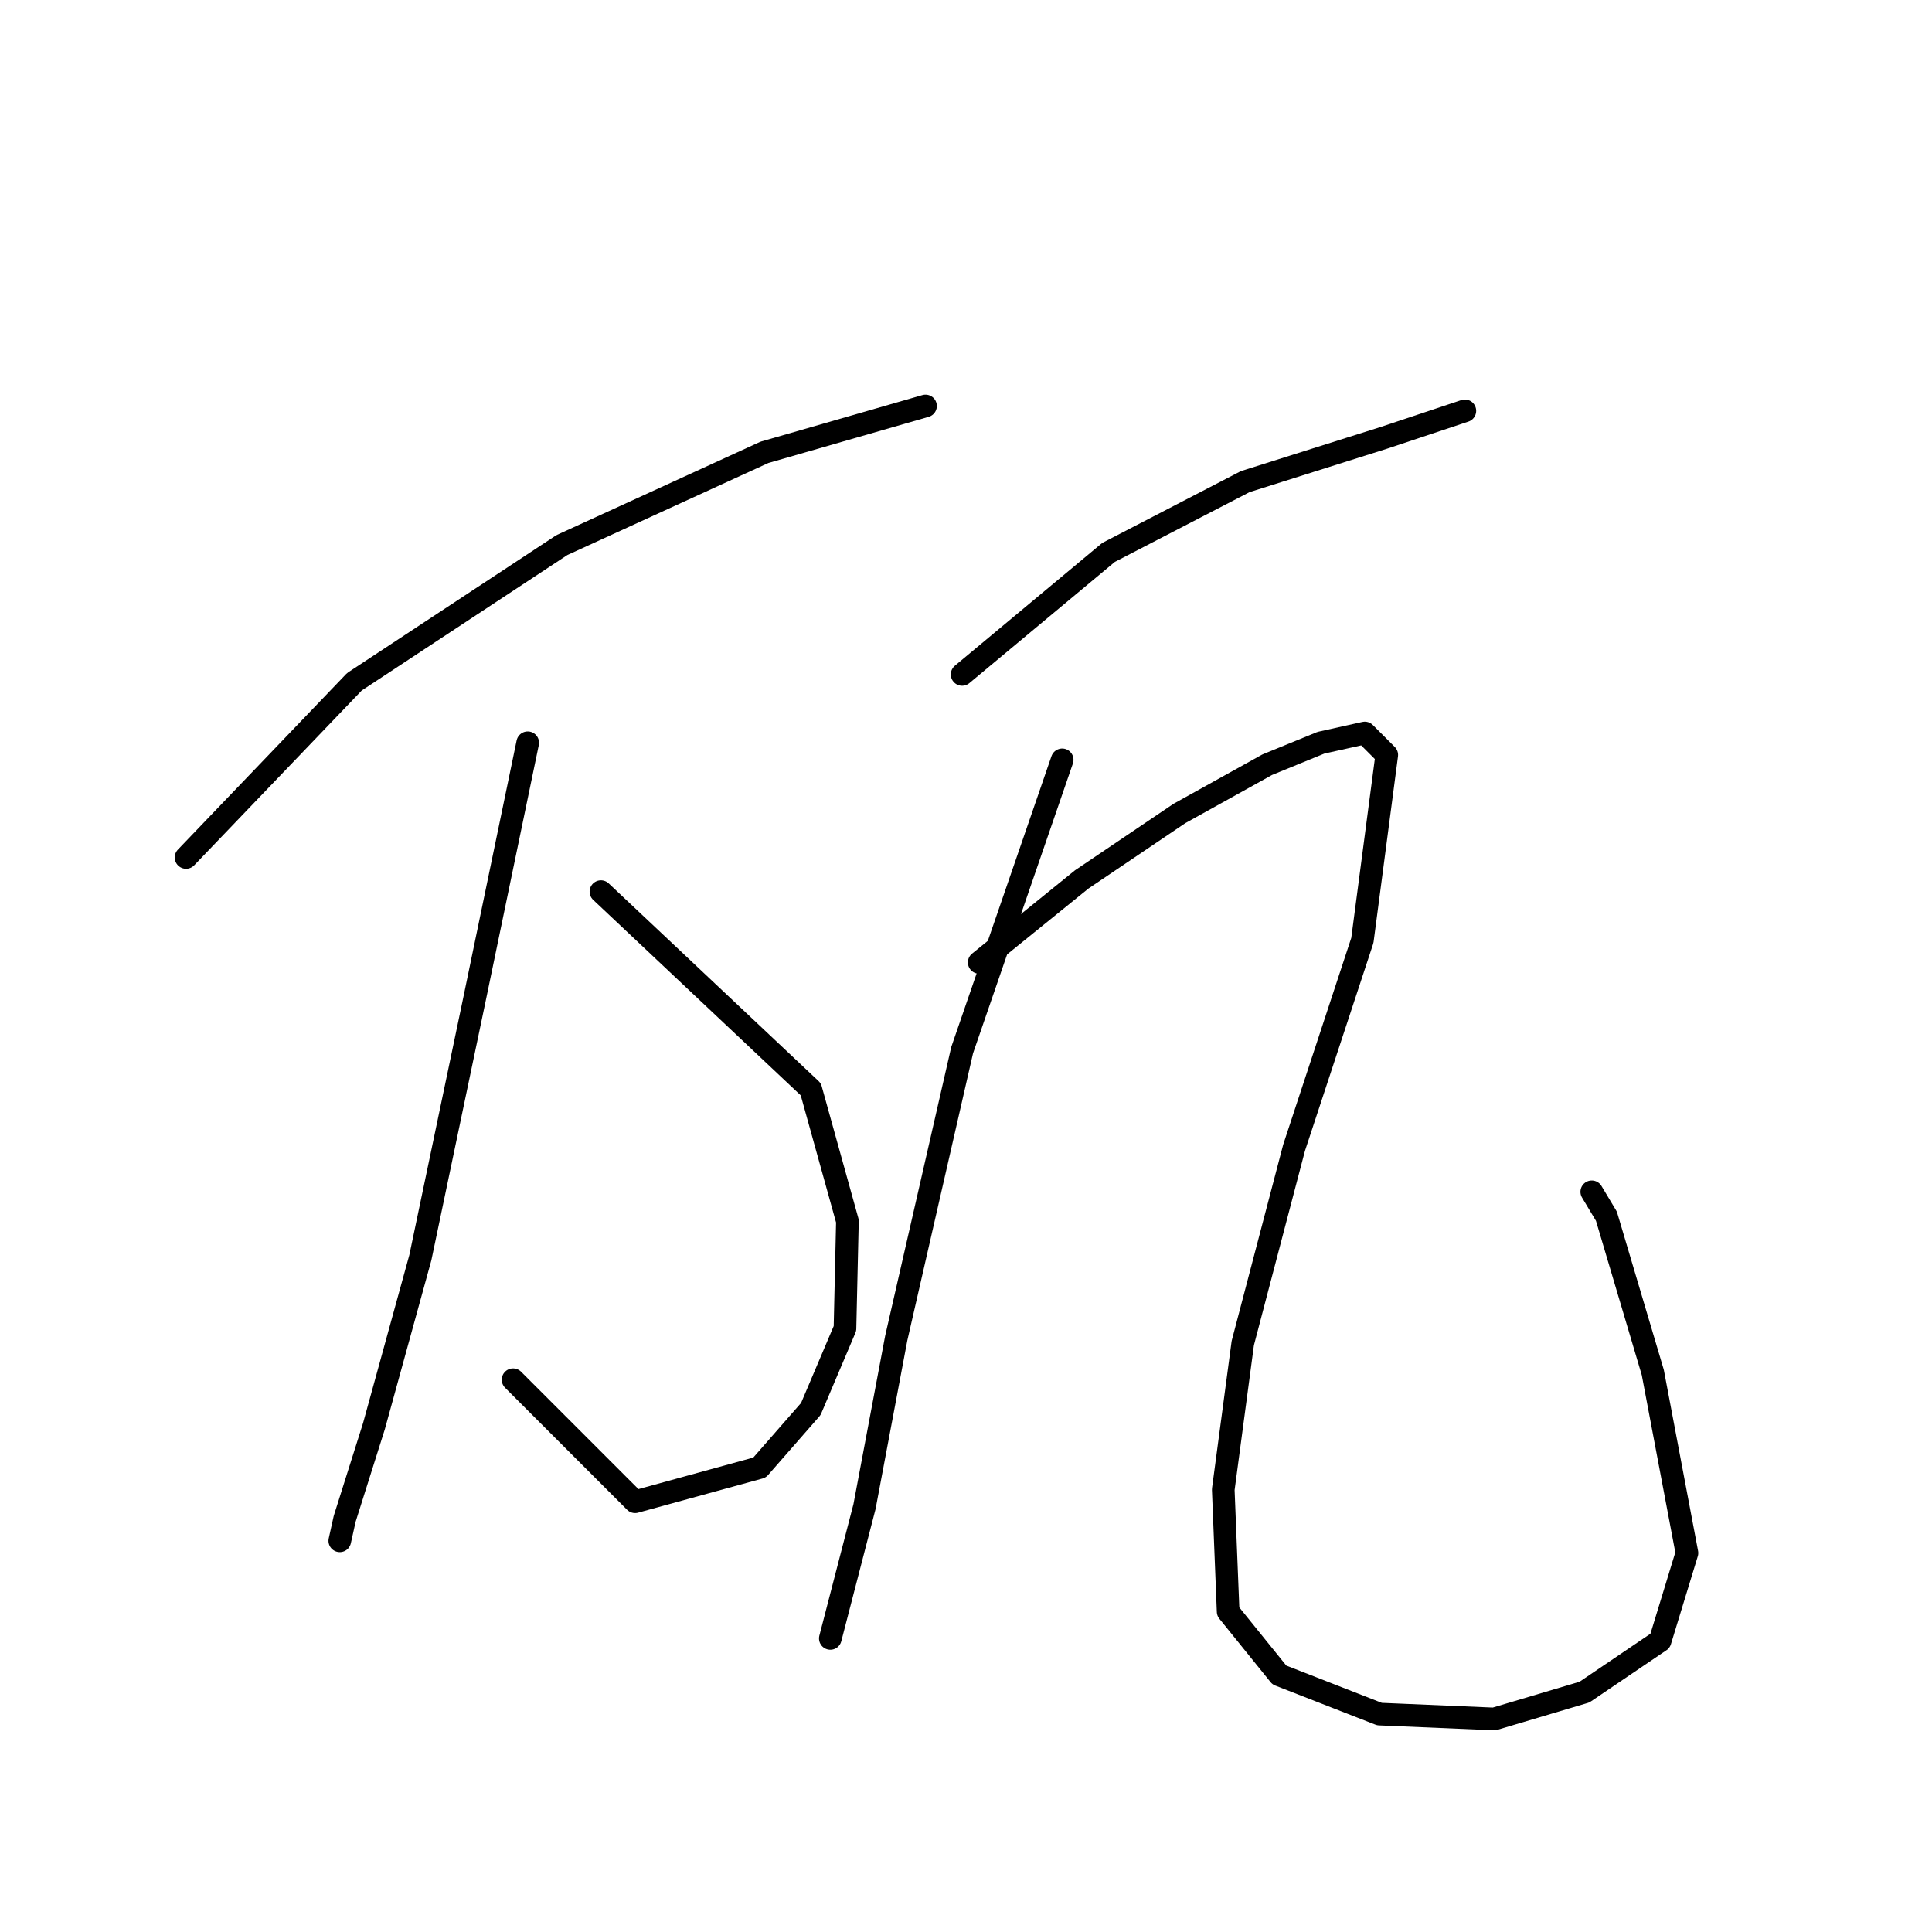 <?xml version="1.0" standalone="no"?>
    <svg width="256" height="256" xmlns="http://www.w3.org/2000/svg" version="1.1">
    <polyline stroke="black" stroke-width="3" stroke-linecap="round" fill="transparent" stroke-linejoin="round" points="24.653 113.618 46.966 90.335 74.453 72.226 101.293 59.938 122.636 53.794 122.636 53.794 " />
        <polyline stroke="black" stroke-width="3" stroke-linecap="round" fill="transparent" stroke-linejoin="round" points="79.627 118.146 107.437 144.339 112.288 161.801 111.964 176.03 107.437 186.701 100.646 194.462 84.154 198.99 67.985 182.821 67.985 182.821 " />
        <polyline stroke="black" stroke-width="3" stroke-linecap="round" fill="transparent" stroke-linejoin="round" points="69.925 98.42 62.811 132.697 55.697 166.652 49.553 188.965 45.672 201.253 45.025 204.164 45.025 204.164 " />
        <polyline stroke="black" stroke-width="3" stroke-linecap="round" fill="transparent" stroke-linejoin="round" points="127.486 89.365 146.889 73.196 164.998 63.818 183.431 57.997 194.102 54.44 194.102 54.44 " />
        <polyline stroke="black" stroke-width="3" stroke-linecap="round" fill="transparent" stroke-linejoin="round" points="140.745 100.683 127.486 139.165 118.755 177.323 114.551 199.636 110.024 217.099 110.024 217.099 " />
        <polyline stroke="black" stroke-width="3" stroke-linecap="round" fill="transparent" stroke-linejoin="round" points="129.75 127.523 143.332 116.529 156.267 107.797 167.909 101.33 175.023 98.42 180.844 97.126 183.754 100.036 180.52 124.613 171.466 152.1 164.675 177.97 162.088 197.373 162.735 213.542 169.525 221.949 182.784 227.124 197.983 227.77 209.948 224.213 219.972 217.422 223.529 205.781 219.002 181.851 212.858 161.155 210.918 157.921 210.918 157.921 " />
        </svg>